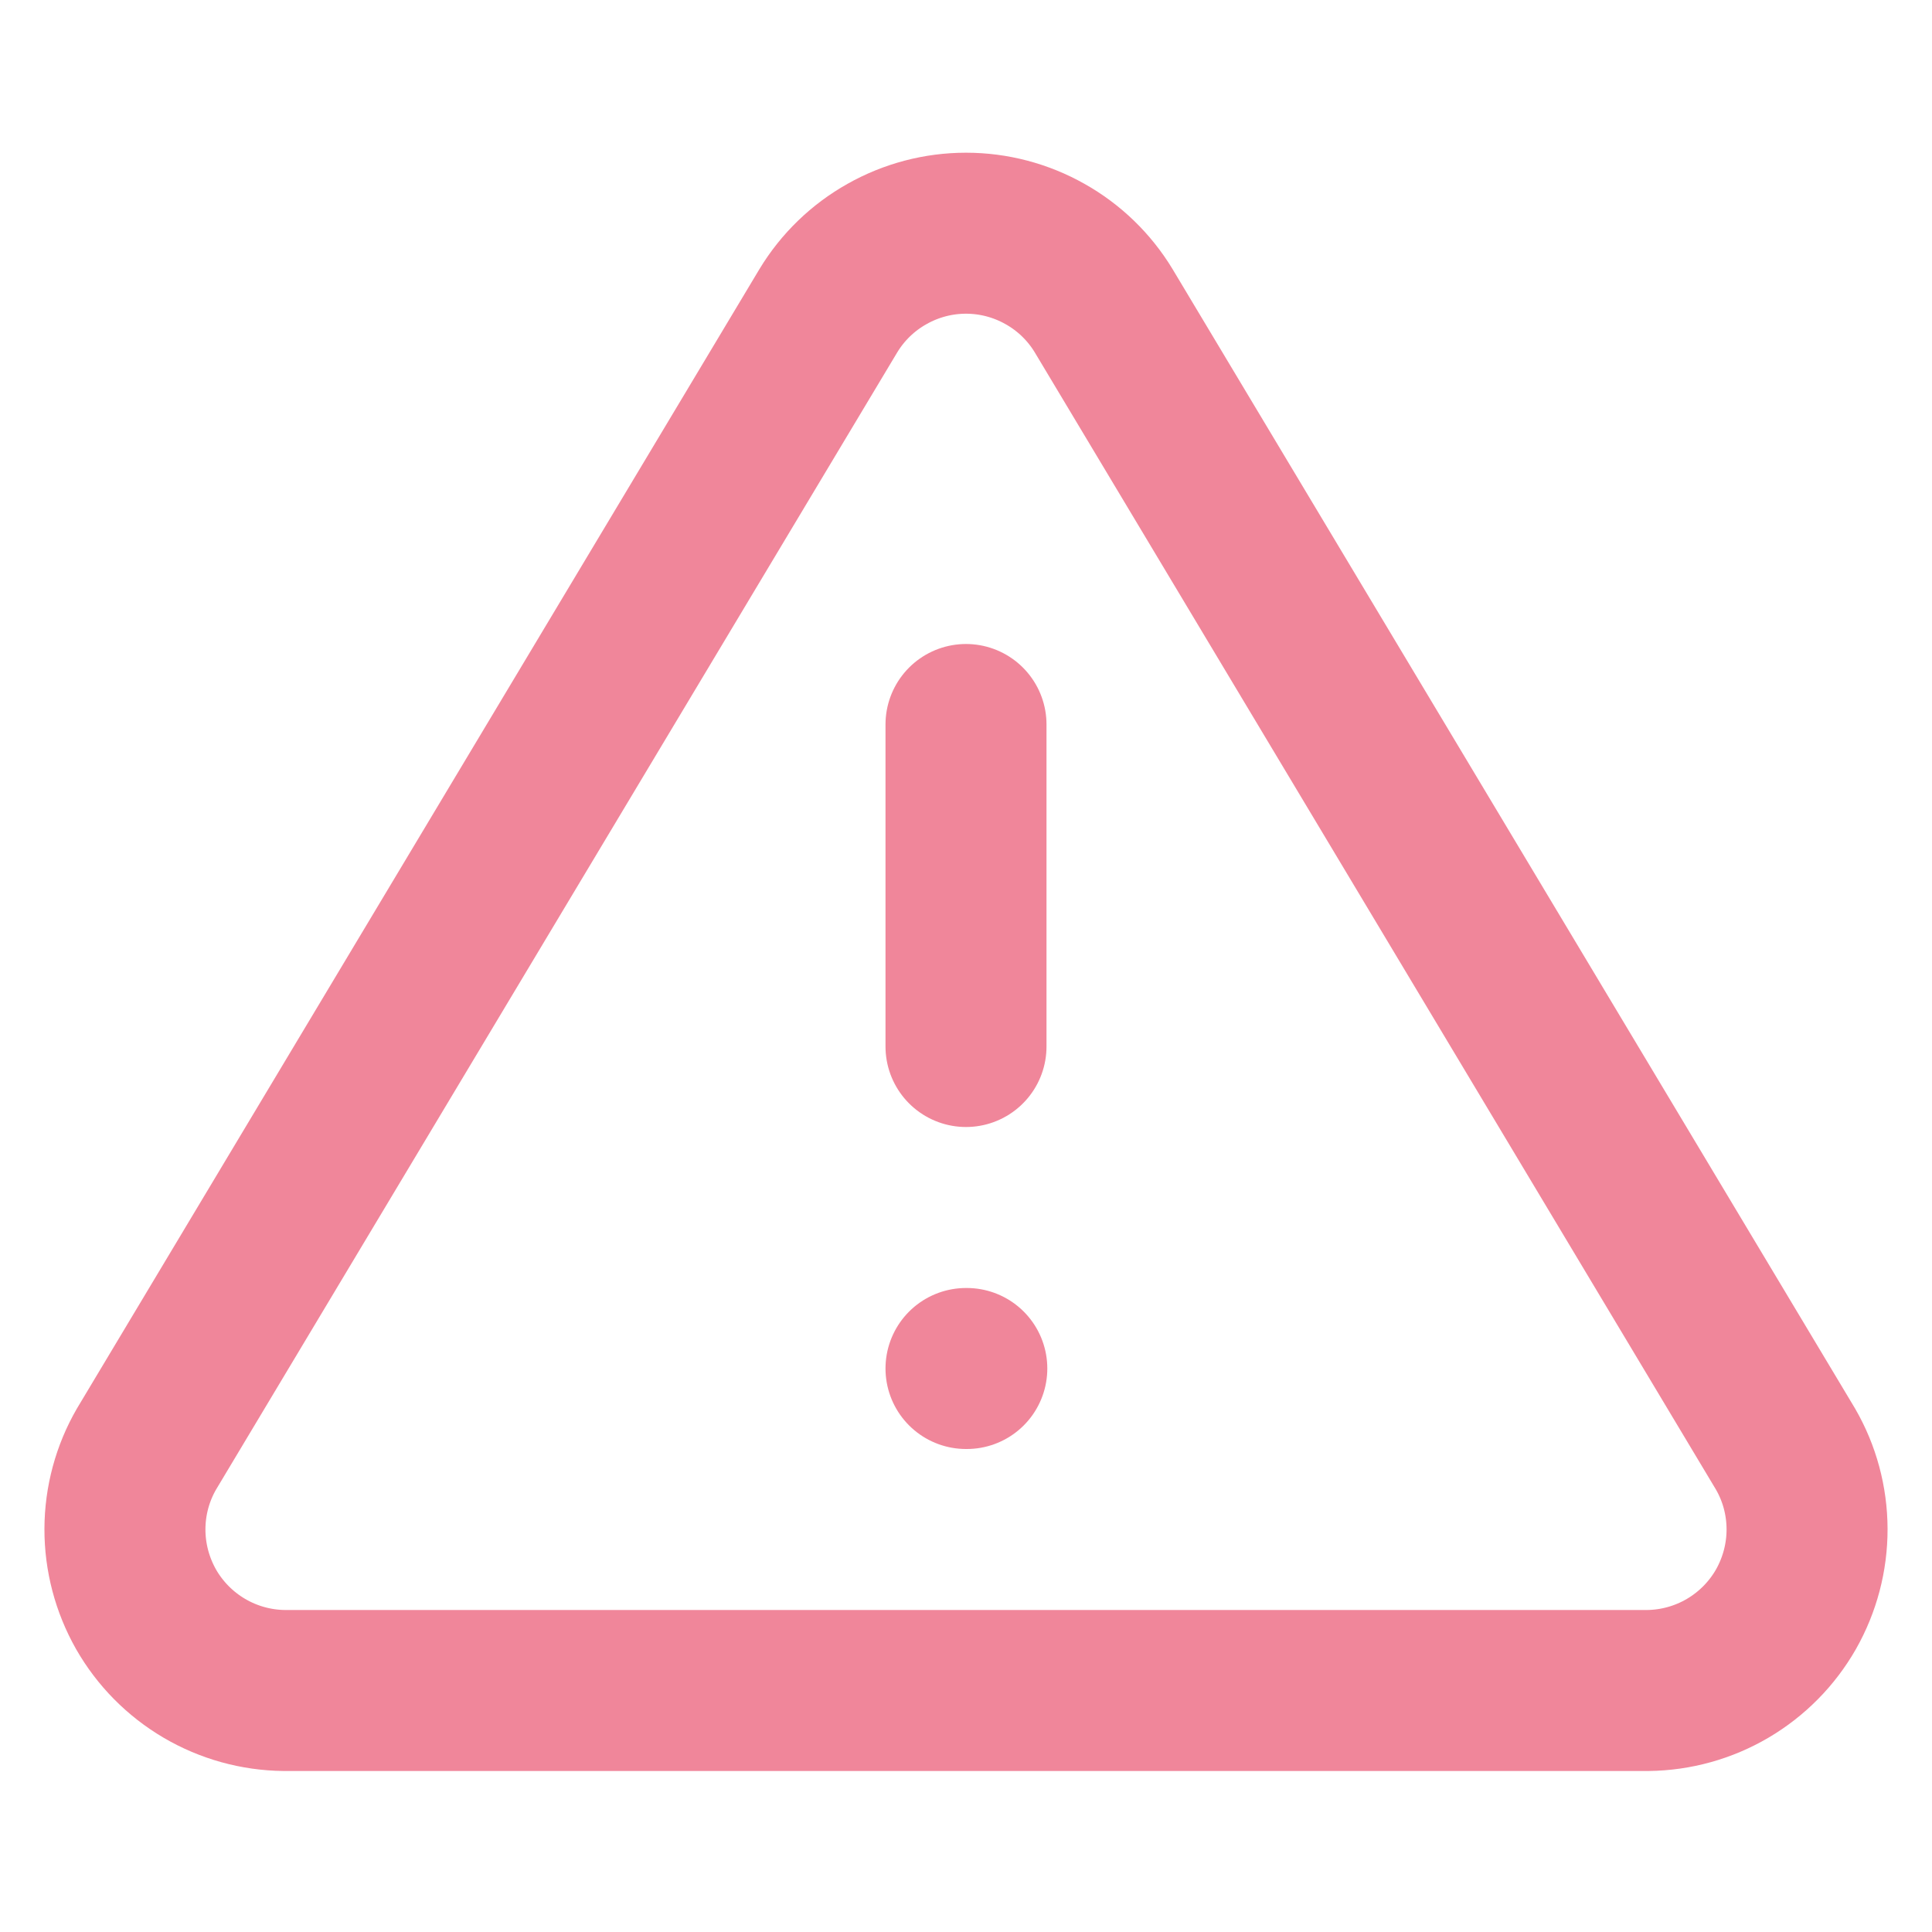 <svg xmlns="http://www.w3.org/2000/svg" width="24" height="24" fill="none" viewBox="0 0 24 24"><path stroke="#F0869A" stroke-linecap="round" stroke-linejoin="round" stroke-width="2" d="M10.29 3.86L1.82 18C1.645 18.302 1.553 18.645 1.552 18.994C1.551 19.344 1.642 19.687 1.814 19.991C1.987 20.294 2.237 20.547 2.538 20.724C2.839 20.901 3.181 20.996 3.53 21H20.47C20.819 20.996 21.161 20.901 21.462 20.724C21.763 20.547 22.013 20.294 22.186 19.991C22.358 19.687 22.449 19.344 22.448 18.994C22.447 18.645 22.355 18.302 22.18 18L13.71 3.86C13.532 3.566 13.281 3.323 12.981 3.155C12.682 2.986 12.344 2.897 12 2.897C11.656 2.897 11.318 2.986 11.019 3.155C10.719 3.323 10.468 3.566 10.29 3.86V3.86Z"/><path stroke="#F0869A" stroke-linecap="round" stroke-linejoin="round" stroke-width="2" d="M12 9V13"/><path stroke="#F0869A" stroke-linecap="round" stroke-linejoin="round" stroke-width="2" d="M12 17H12.01"/></svg>